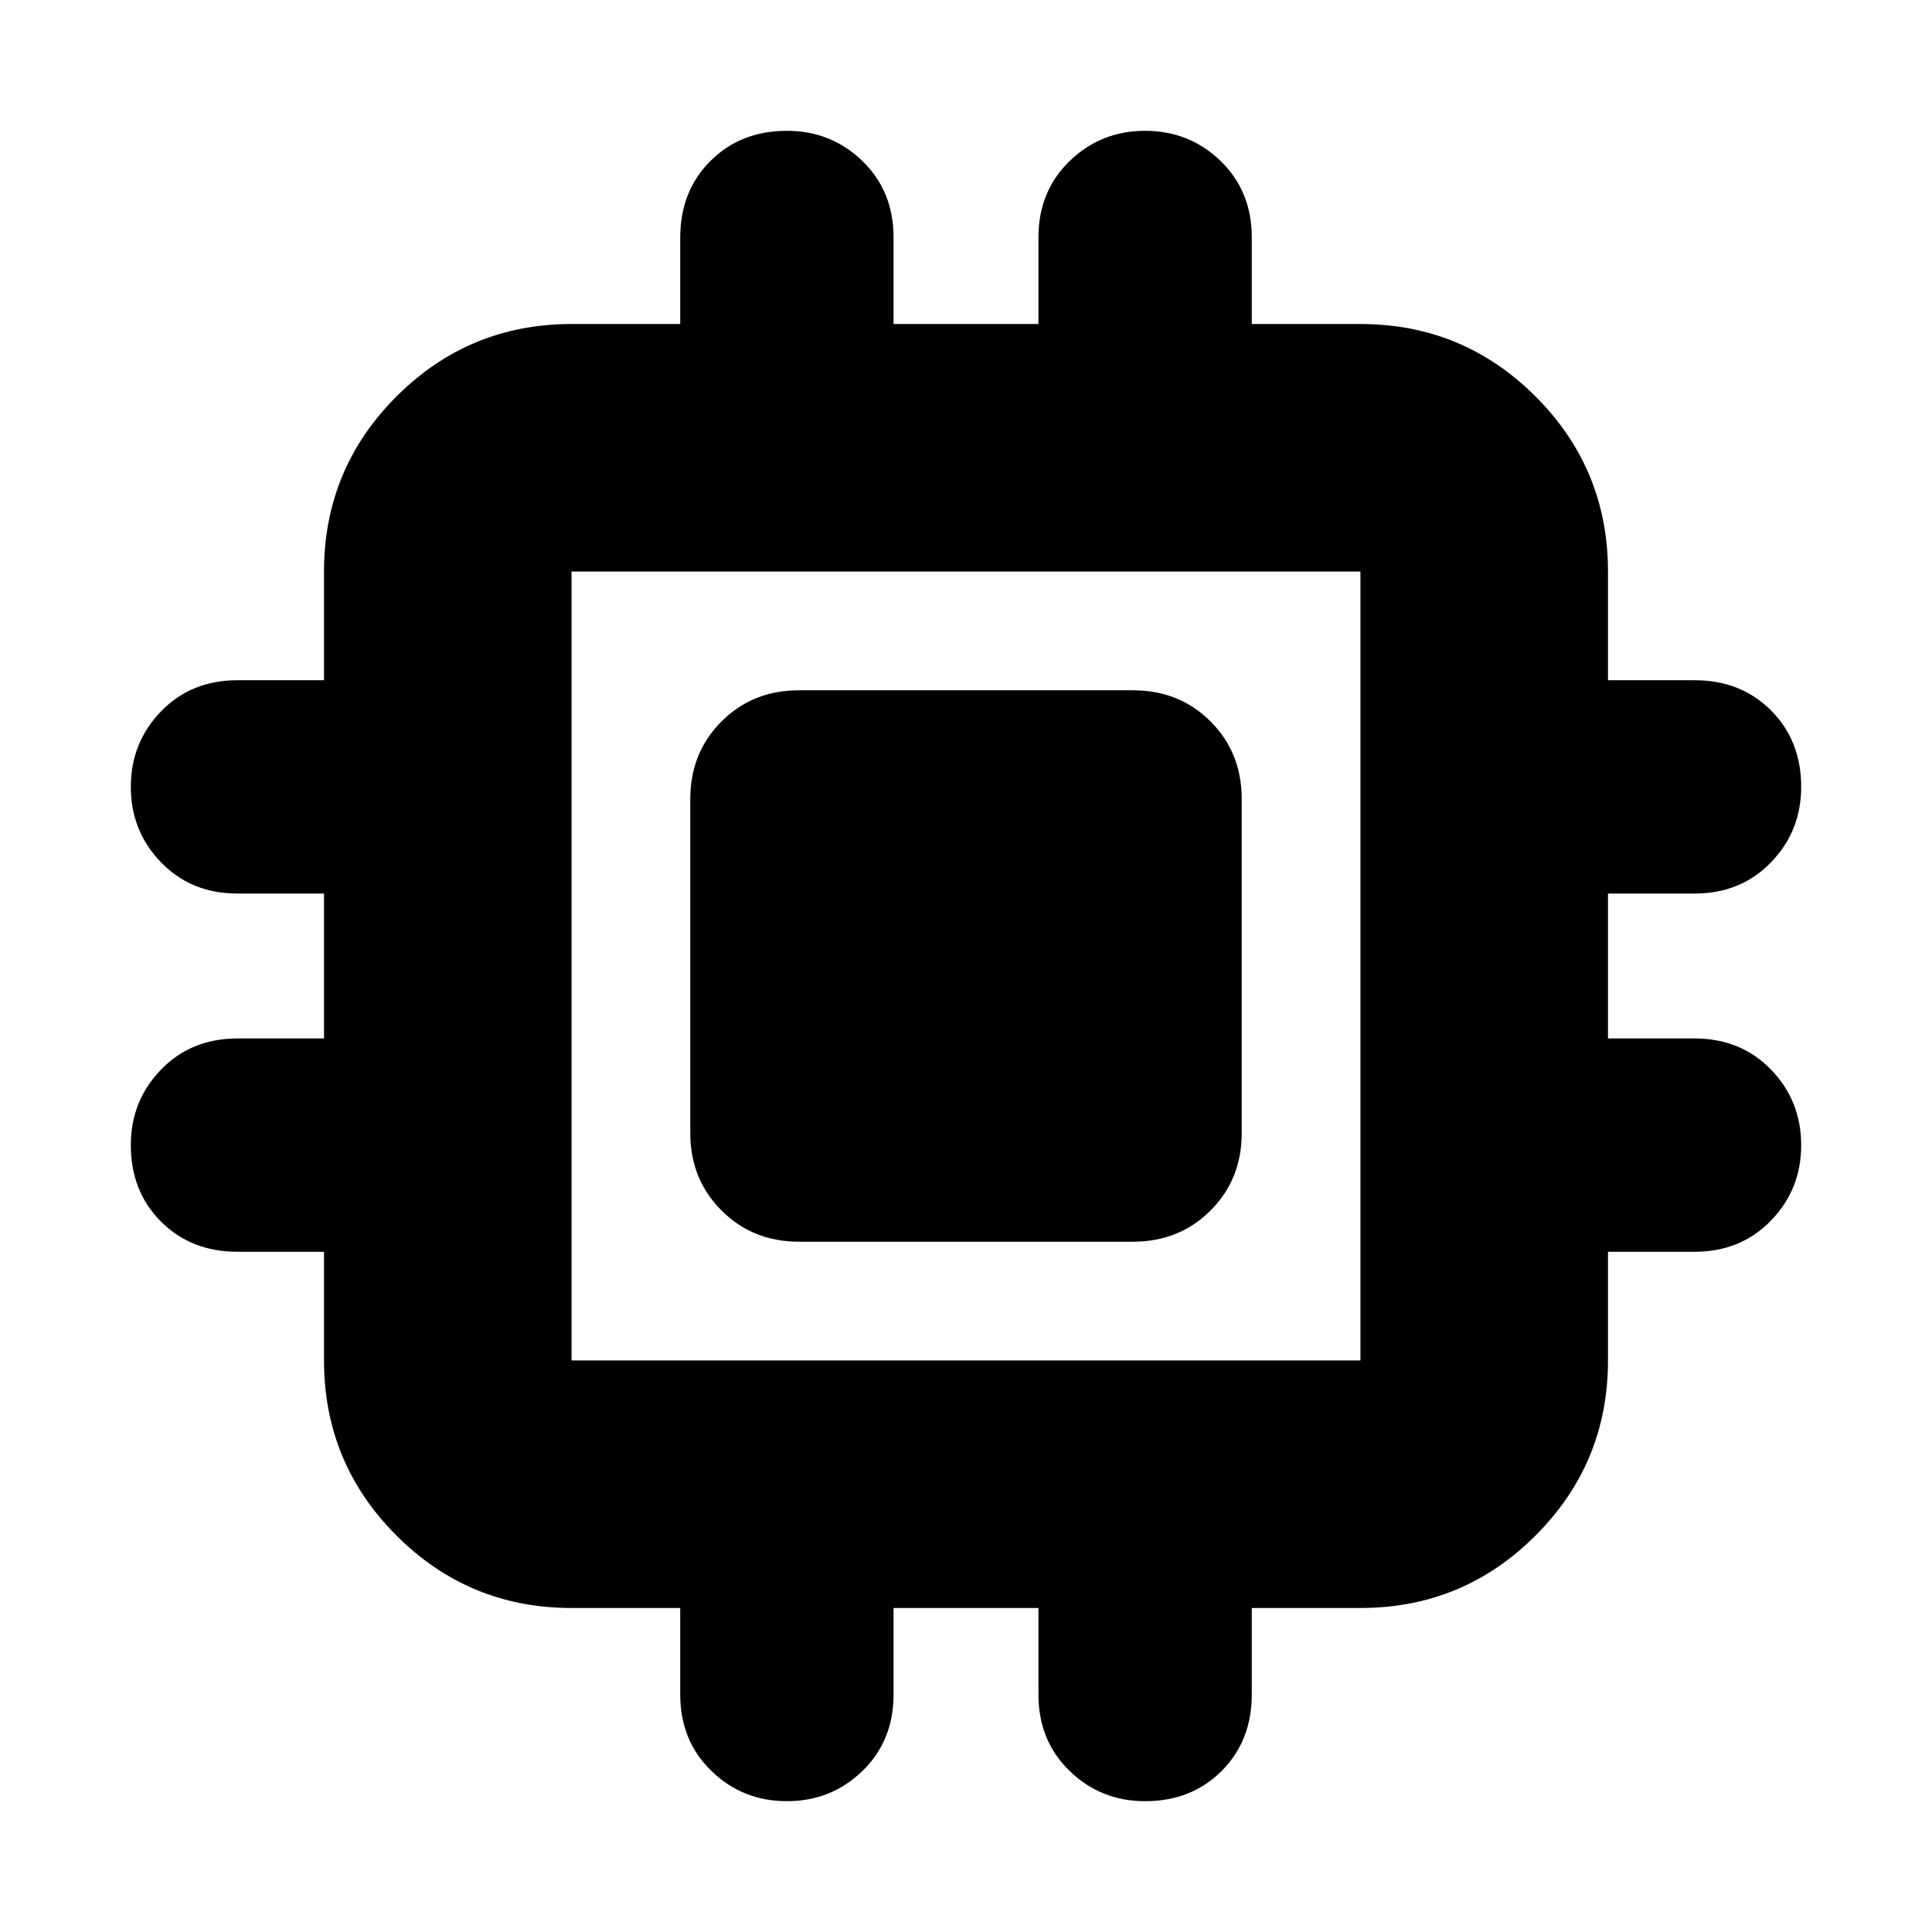 <svg xmlns="http://www.w3.org/2000/svg" height="24" width="24"><path d="M9.925 15.425q-.575 0-.962-.388-.388-.387-.388-.962v-4.15q0-.575.388-.963.387-.387.962-.387h4.15q.575 0 .963.387.387.388.387.963v4.15q0 .575-.387.962-.388.388-.963.388Zm-.15 6.95q-.55 0-.937-.375-.388-.375-.388-.95v-1.075H7.1q-1.275 0-2.175-.9-.9-.9-.9-2.175v-1.35H2.95q-.575 0-.95-.375t-.375-.95q0-.55.375-.938.375-.387.95-.387h1.075v-1.8H2.95q-.575 0-.95-.388-.375-.387-.375-.937T2 8.837q.375-.387.95-.387h1.075V7.1q0-1.275.9-2.175.9-.9 2.175-.9h1.35V2.95q0-.575.375-.95t.95-.375q.55 0 .938.375.387.375.387.95v1.075h1.8V2.95q0-.575.388-.95.387-.375.937-.375t.938.375q.387.375.387.95v1.075h1.35q1.275 0 2.175.9.9.9.9 2.175v1.35h1.075q.575 0 .95.375t.375.95q0 .55-.375.937-.375.388-.95.388h-1.075v1.8h1.075q.575 0 .95.387.375.388.375.938 0 .55-.375.937-.375.388-.95.388h-1.075v1.35q0 1.275-.9 2.175-.9.9-2.175.9h-1.35v1.075q0 .575-.375.95t-.95.375q-.55 0-.937-.375-.388-.375-.388-.95v-1.075h-1.8v1.075q0 .575-.387.95-.388.375-.938.375ZM7.1 16.9h9.8V7.1H7.1v9.8Z"/></svg>